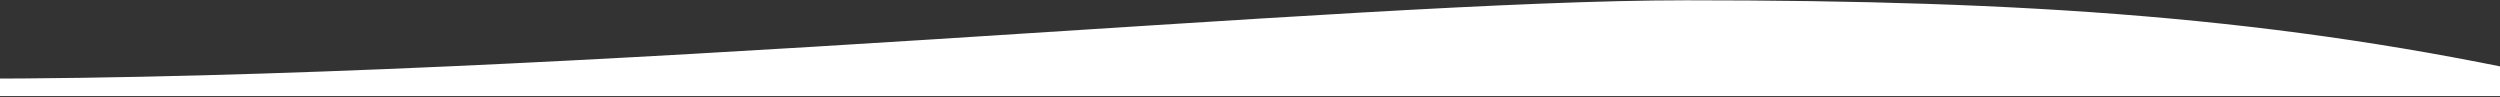 <svg width="1440" height="56" viewBox="0 0 1440 56" fill="none" xmlns="http://www.w3.org/2000/svg">
<rect x="0" y="0" width="1440" height="56" fill="#333333" stroke="none"/>
<path d="M1473.83 55.339L-20.703 55.339L-20.703 45.328C336.337 45.328 776.158 0.164 971.442 0.164C1166.73 0.164 1312.94 9.739 1473.54 45.328L1473.83 55.339Z" fill="white"/>
</svg>
